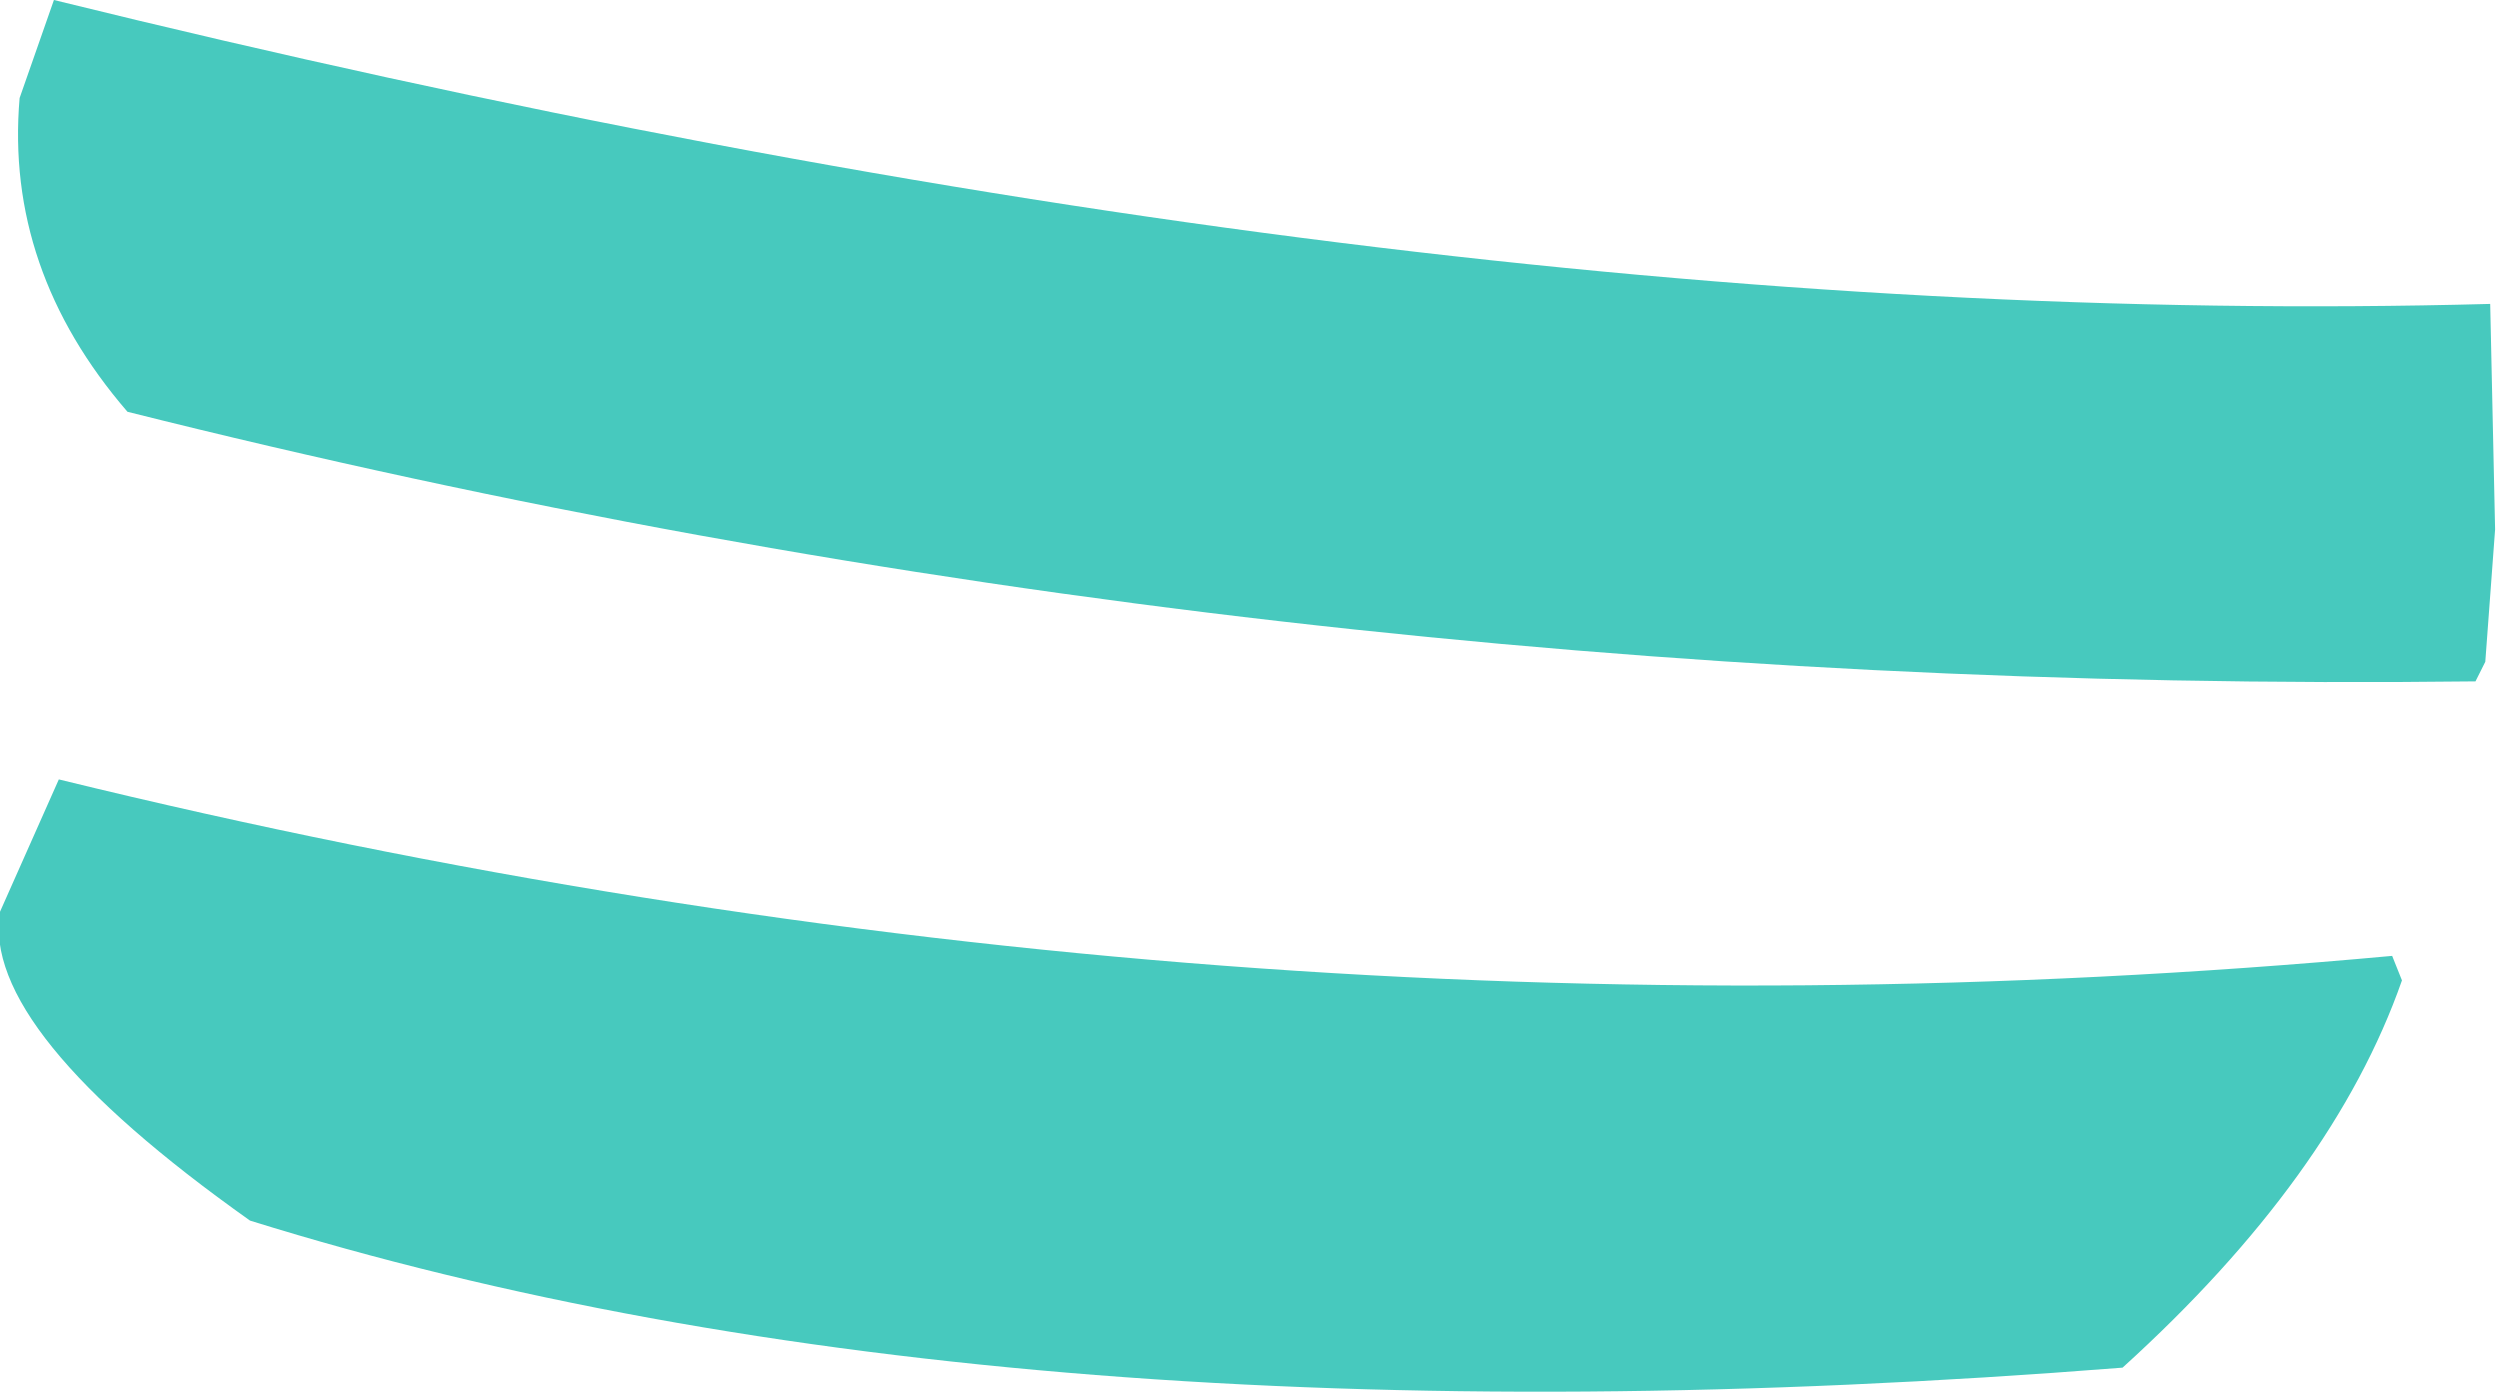 <?xml version="1.0" encoding="UTF-8" standalone="no"?>
<svg xmlns:xlink="http://www.w3.org/1999/xlink" height="14.2px" width="25.5px" xmlns="http://www.w3.org/2000/svg">
  <g transform="matrix(1.0, 0.0, 0.0, 1.0, 12.75, 7.1)">
    <path d="M-12.75 2.2 L-12.15 0.85 Q-0.3 3.75 11.65 2.65 L11.75 2.9 Q11.05 4.9 8.9 6.85 -2.5 7.75 -10.2 5.35 -12.95 3.4 -12.75 2.2 M12.6 -0.35 L12.5 -0.15 Q0.1 0.0 -11.45 -2.9 -12.7 -4.35 -12.55 -6.1 L-12.2 -7.1 Q1.6 -3.7 12.65 -4.0 L12.7 -1.7 12.6 -0.35" fill="#47c9be" fill-rule="evenodd" stroke="none"/>
  </g>
</svg>
